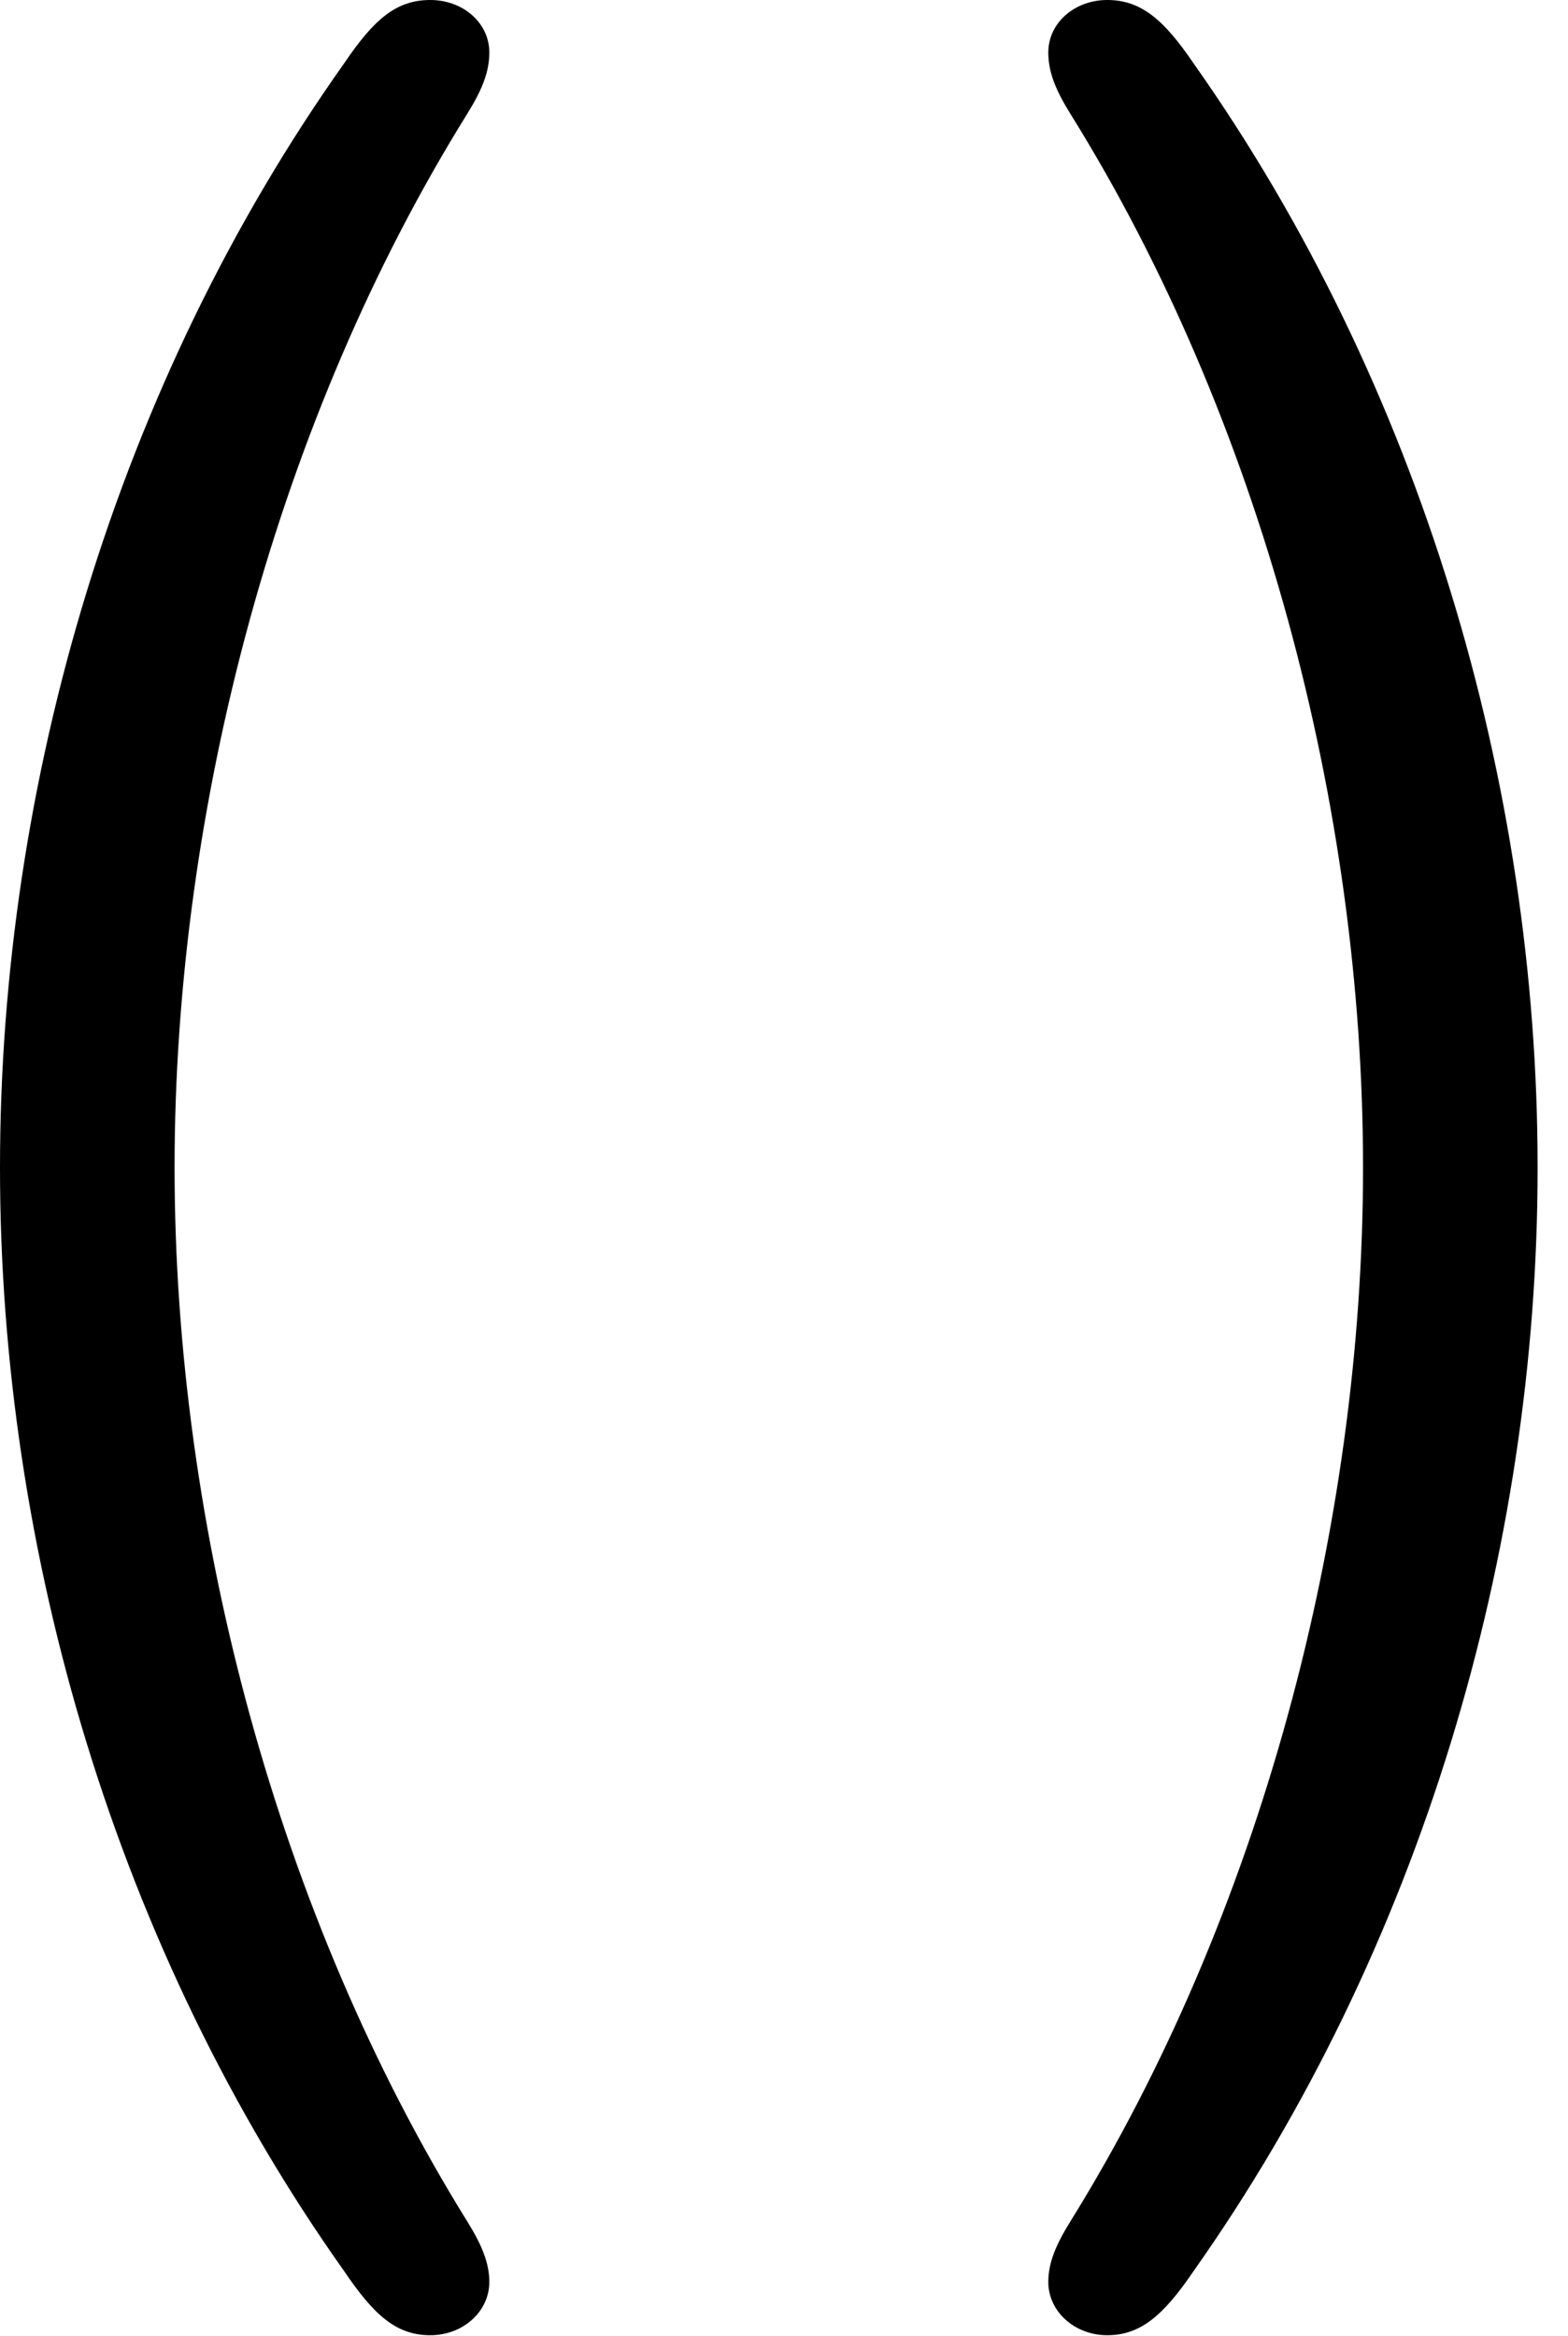 <svg version="1.1" xmlns="http://www.w3.org/2000/svg" xmlns:xlink="http://www.w3.org/1999/xlink" width="18.682" height="27.822" viewBox="0 0 18.682 27.822">
 <g>
  <rect height="27.822" opacity="0" width="18.682" x="0" y="0"/>
  <path d="M5.127 27.812C5.518 27.812 5.83 27.529 5.83 27.178C5.83 26.953 5.742 26.738 5.566 26.455C3.311 22.822 2.08 18.203 2.08 13.906C2.08 9.6 3.311 4.98 5.566 1.357C5.742 1.074 5.83 0.859 5.83 0.625C5.83 0.273 5.518 0 5.127 0C4.717 0 4.453 0.234 4.102 0.752C1.387 4.58 0 9.326 0 13.906C0 18.486 1.387 23.223 4.102 27.051C4.453 27.568 4.717 27.812 5.127 27.812ZM13.193 27.812C13.594 27.812 13.867 27.568 14.219 27.051C16.924 23.223 18.32 18.486 18.32 13.906C18.32 9.326 16.924 4.58 14.219 0.752C13.867 0.234 13.594 0 13.193 0C12.803 0 12.49 0.273 12.49 0.625C12.49 0.859 12.578 1.074 12.754 1.357C15.01 4.98 16.24 9.6 16.24 13.906C16.24 18.203 15.01 22.822 12.754 26.455C12.578 26.738 12.49 26.953 12.49 27.178C12.49 27.529 12.803 27.812 13.193 27.812Z" fill="currentColor"/>
 </g>
</svg>
